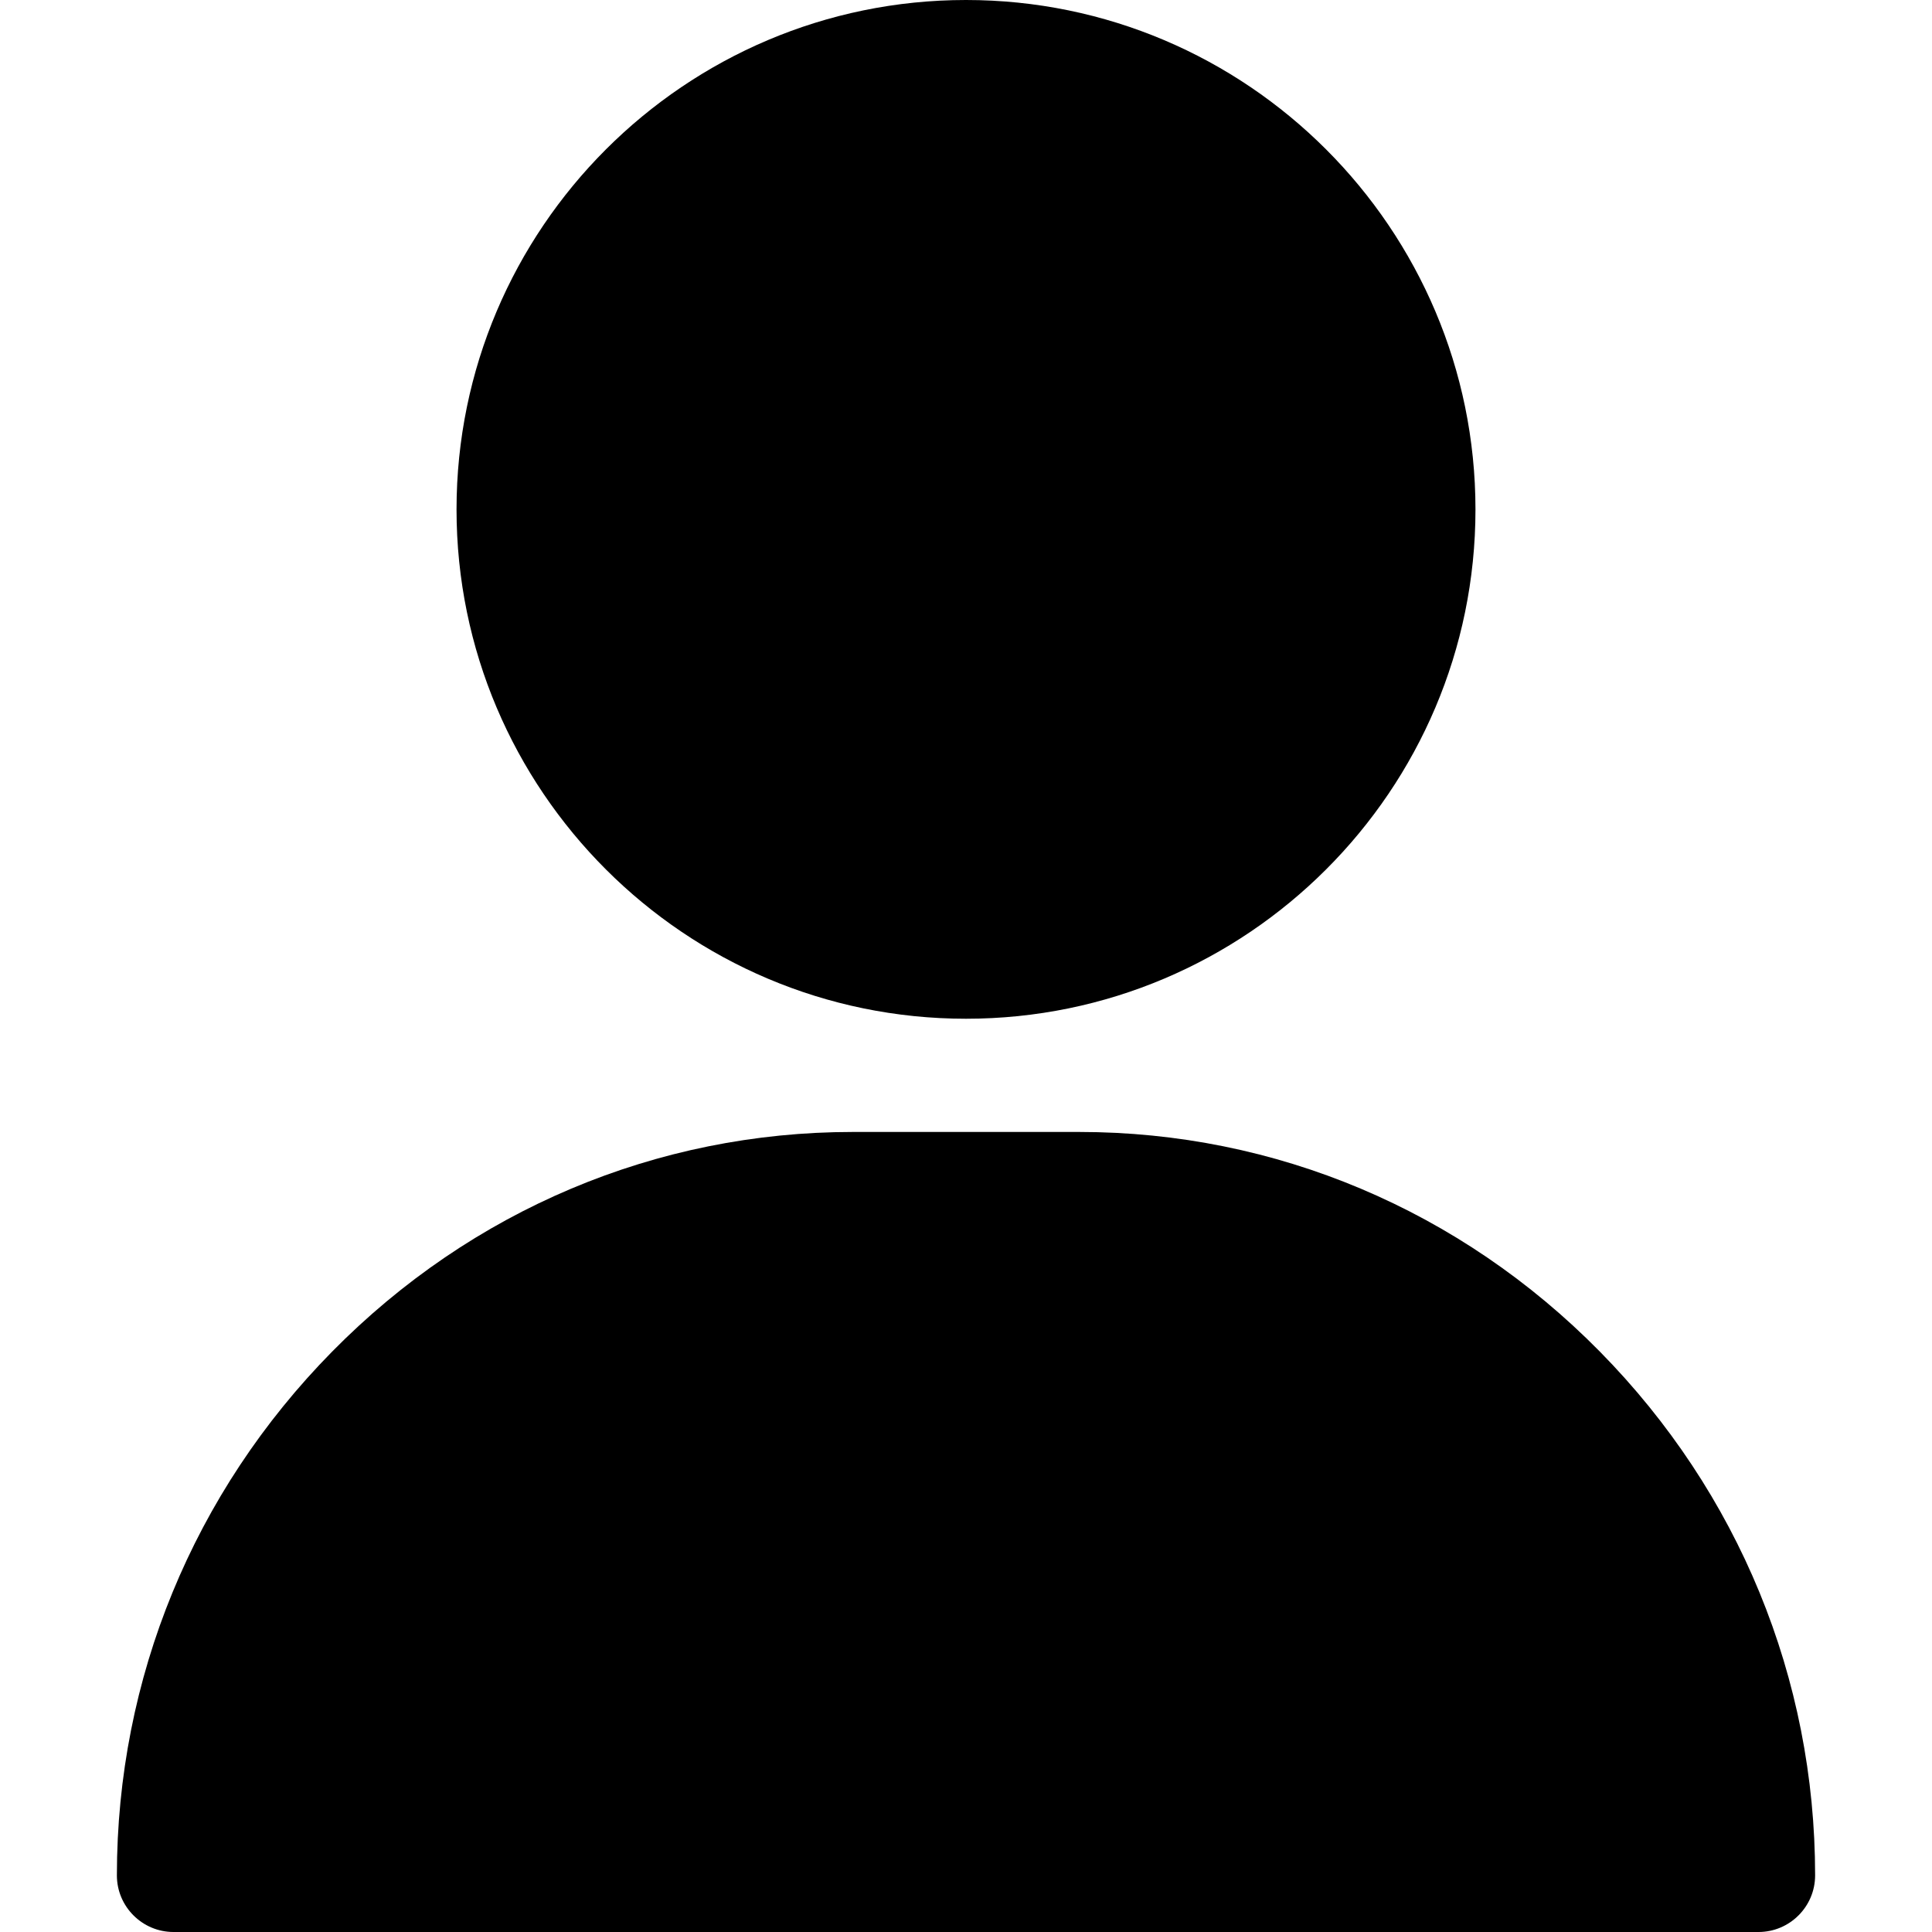 <svg width="10" height="10" viewBox="0 0 10 10" fill="none" xmlns="http://www.w3.org/2000/svg">
<path d="M5 0C3.546 0 2.363 1.183 2.363 2.637C2.363 4.091 3.546 5.273 5 5.273C6.454 5.273 7.637 4.091 7.637 2.637C7.637 1.183 6.454 0 5 0Z" fill="black"/>
<path d="M8.281 6.996C7.559 6.263 6.602 5.859 5.586 5.859H4.414C3.398 5.859 2.441 6.263 1.719 6.996C1.001 7.725 0.605 8.688 0.605 9.707C0.605 9.869 0.737 10 0.898 10H9.102C9.263 10 9.395 9.869 9.395 9.707C9.395 8.688 8.999 7.725 8.281 6.996Z" fill="black"/>
</svg>
